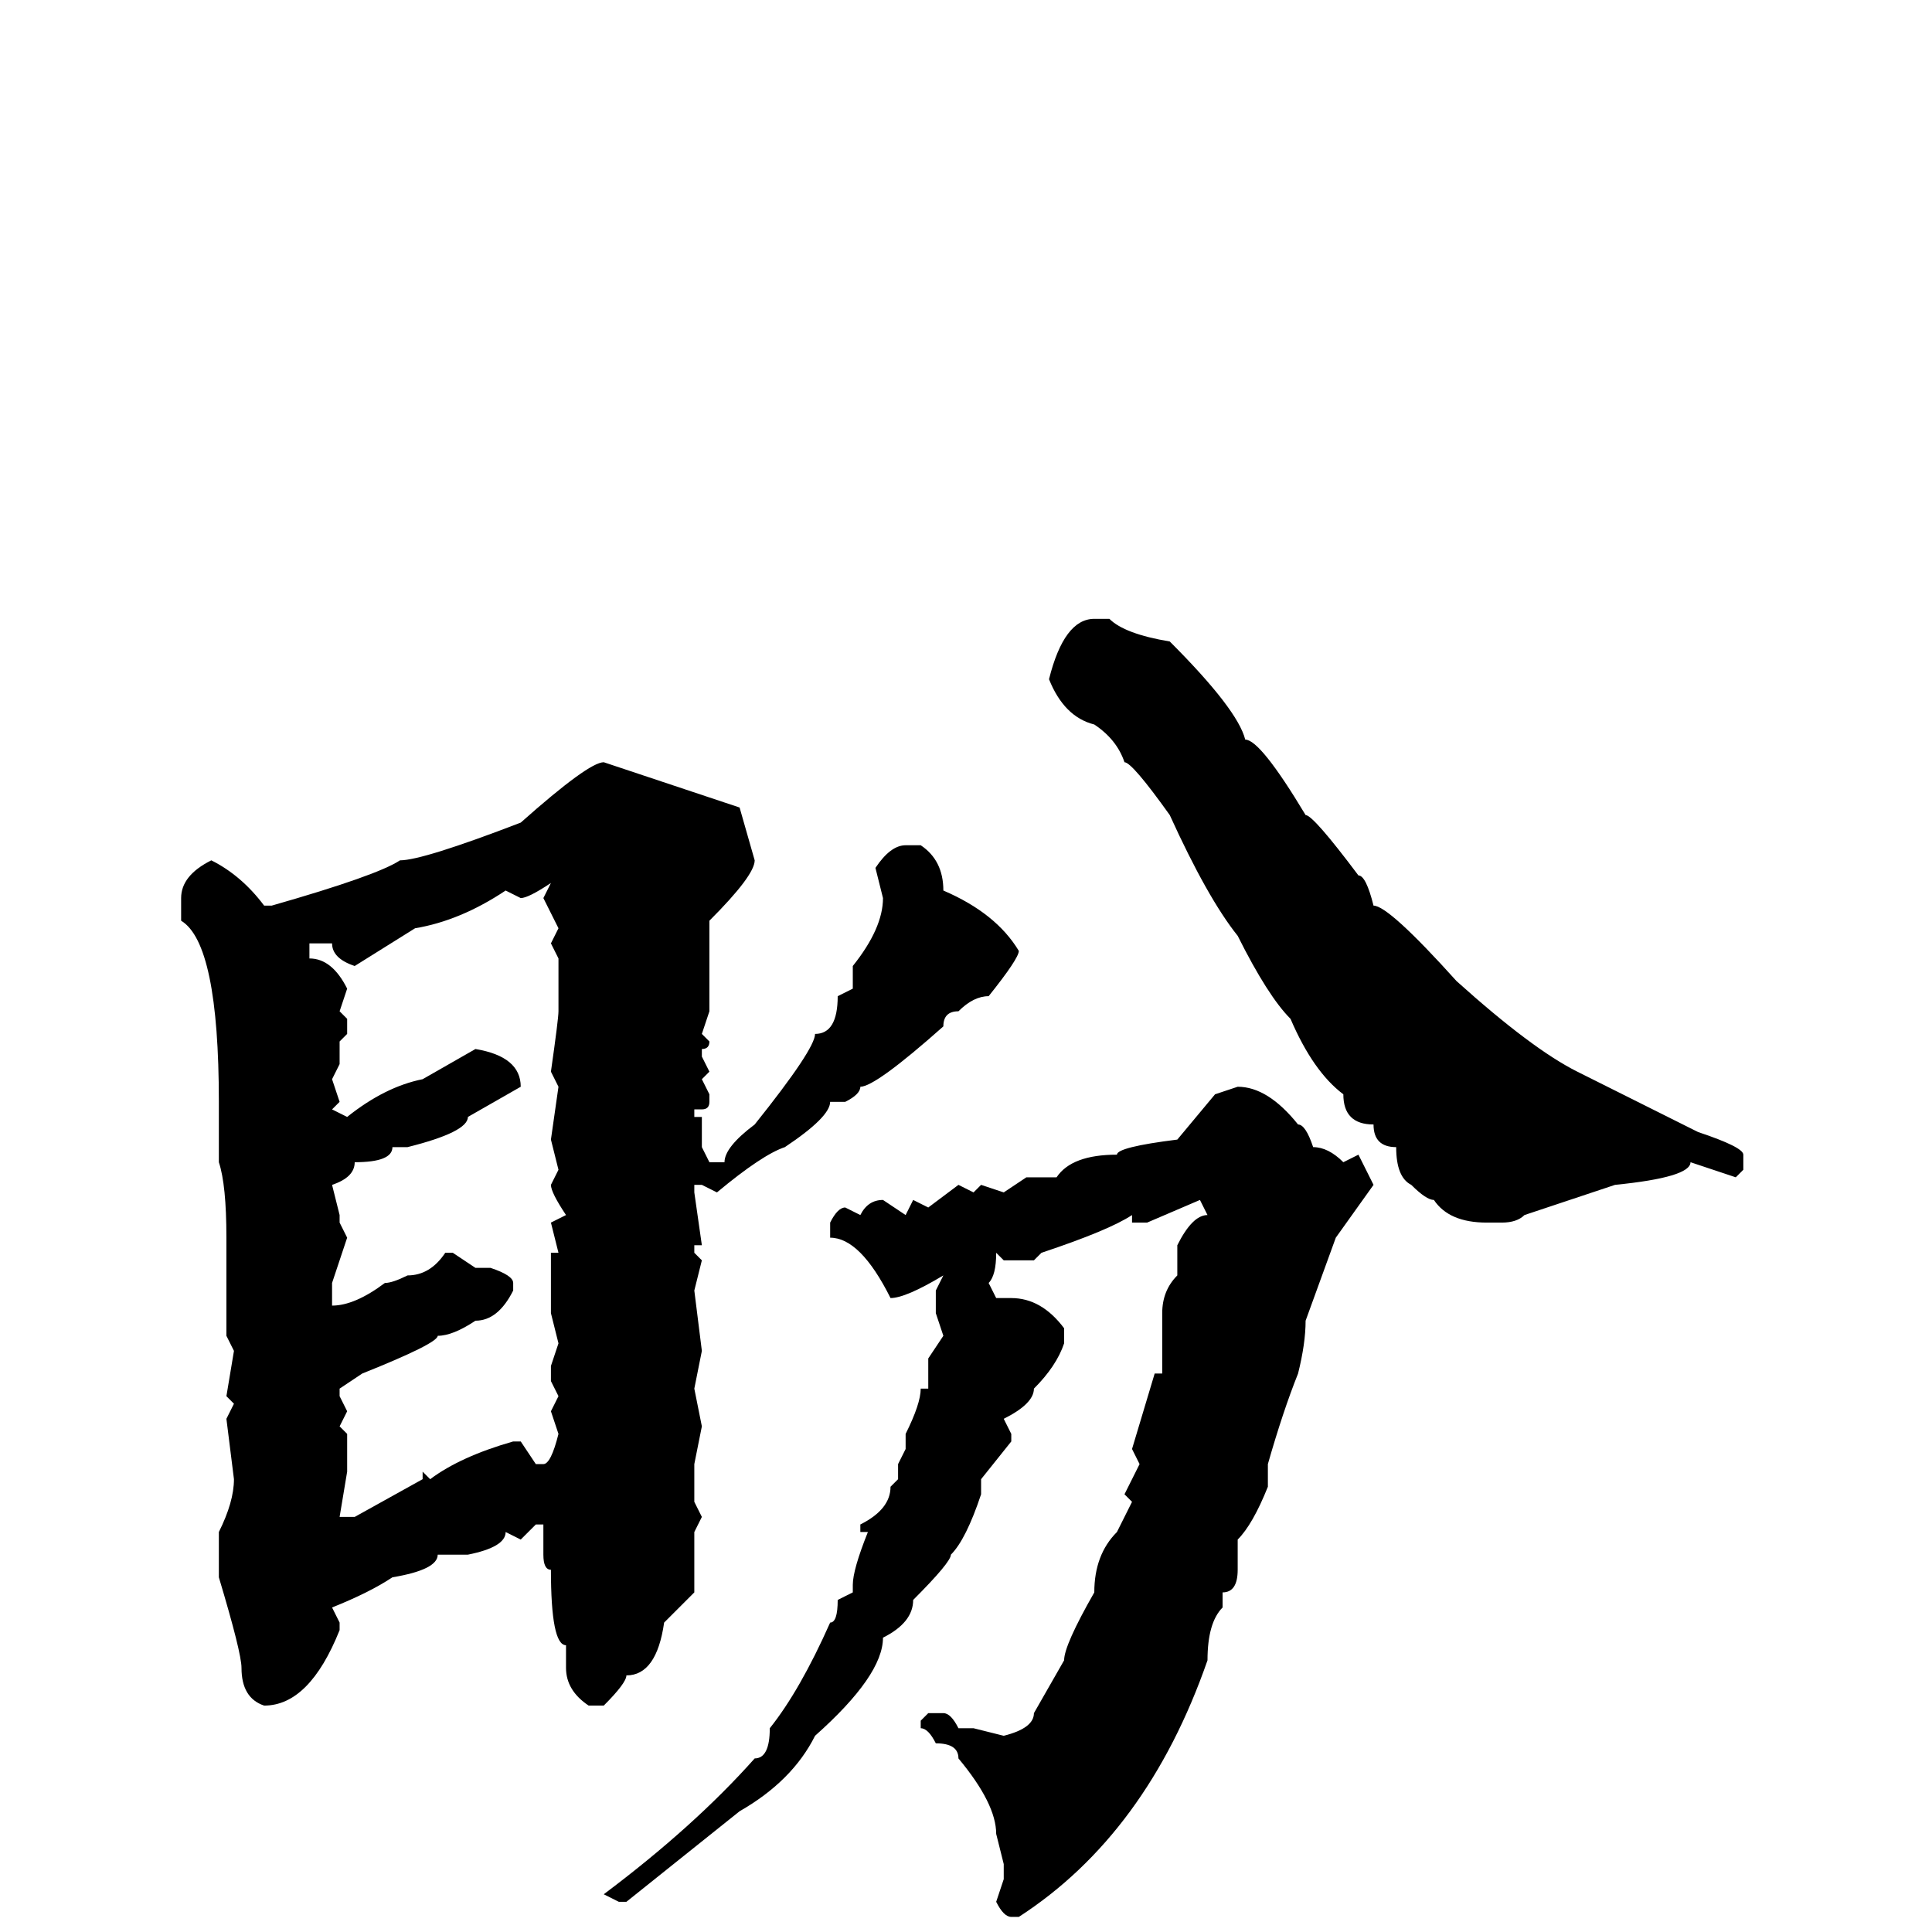 <svg xmlns="http://www.w3.org/2000/svg" viewBox="0 -256 256 256">
	<path fill="#000000" d="M145 -174H147Q149 -172 155 -171Q164 -162 165 -158Q167 -158 173 -148Q174 -148 180 -140Q181 -140 182 -136Q184 -136 193 -126Q203 -117 209 -114L225 -106Q231 -104 231 -103V-101L230 -100L224 -102Q224 -100 214 -99L202 -95Q201 -94 199 -94H197Q192 -94 190 -97Q189 -97 187 -99Q185 -100 185 -104Q182 -104 182 -107Q178 -107 178 -111Q174 -114 171 -121Q168 -124 164 -132Q160 -137 155 -148Q150 -155 149 -155Q148 -158 145 -160Q141 -161 139 -166Q141 -174 145 -174ZM80 -155L98 -149L100 -142Q100 -140 94 -134V-129V-126V-124V-122L93 -119L94 -118Q94 -117 93 -117V-116L94 -114L93 -113L94 -111V-110Q94 -109 93 -109H92V-108H93V-104L94 -102H96Q96 -104 100 -107Q108 -117 108 -119Q111 -119 111 -124L113 -125V-128Q117 -133 117 -137L116 -141Q118 -144 120 -144H122Q125 -142 125 -138Q132 -135 135 -130Q135 -129 131 -124Q129 -124 127 -122Q125 -122 125 -120Q116 -112 114 -112Q114 -111 112 -110H110Q110 -108 104 -104Q101 -103 95 -98L93 -99H92V-98L93 -91H92V-90L93 -89L92 -85L93 -77L92 -72L93 -67L92 -62V-57L93 -55L92 -53V-45L88 -41Q87 -34 83 -34Q83 -33 80 -30H78Q75 -32 75 -35V-38Q73 -38 73 -48Q72 -48 72 -50V-54H71L69 -52L67 -53Q67 -51 62 -50H58Q58 -48 52 -47Q49 -45 44 -43L45 -41V-40Q41 -30 35 -30Q32 -31 32 -35Q32 -37 29 -47V-52V-53Q31 -57 31 -60L30 -68L31 -70L30 -71L31 -77L30 -79V-80V-86V-89V-91V-92Q30 -99 29 -102V-103V-104V-107V-108V-110Q29 -131 24 -134V-136V-137Q24 -140 28 -142Q32 -140 35 -136H36Q50 -140 53 -142Q56 -142 69 -147Q78 -155 80 -155ZM69 -137L67 -138Q61 -134 55 -133L47 -128Q44 -129 44 -131H41V-129Q44 -129 46 -125L45 -122L46 -121V-119L45 -118V-115L44 -113L45 -110L44 -109L46 -108Q51 -112 56 -113L63 -117Q69 -116 69 -112L62 -108Q62 -106 54 -104H53H52Q52 -102 47 -102Q47 -100 44 -99L45 -95V-94L46 -92L44 -86V-83Q47 -83 51 -86Q52 -86 54 -87Q57 -87 59 -90H60L63 -88H65Q68 -87 68 -86V-85Q66 -81 63 -81Q60 -79 58 -79Q58 -78 48 -74L45 -72V-71L46 -69L45 -67L46 -66V-61L45 -55H47L56 -60V-61L57 -60Q61 -63 68 -65H69L71 -62H72Q73 -62 74 -66L73 -69L74 -71L73 -73V-75L74 -78L73 -82V-90H74L73 -94L75 -95Q73 -98 73 -99L74 -101L73 -105L74 -112L73 -114Q74 -121 74 -122V-123V-124V-126V-128V-129L73 -131L74 -133L72 -137L73 -139Q70 -137 69 -137ZM164 -112Q168 -112 172 -107Q173 -107 174 -104Q176 -104 178 -102L180 -103L182 -99L177 -92L173 -81Q173 -78 172 -74Q170 -69 168 -62V-59Q166 -54 164 -52V-48Q164 -45 162 -45V-43Q160 -41 160 -36Q152 -13 135 -2H134Q133 -2 132 -4L133 -7V-9L132 -13Q132 -17 127 -23Q127 -25 124 -25Q123 -27 122 -27V-28L123 -29H125Q126 -29 127 -27H129L133 -26Q137 -27 137 -29L141 -36Q141 -38 145 -45Q145 -50 148 -53L150 -57L149 -58L151 -62L150 -64L153 -74H154V-75V-77V-79V-81V-82Q154 -85 156 -87V-91Q158 -95 160 -95L159 -97L152 -94H150V-95Q147 -93 138 -90L137 -89H133L132 -90Q132 -87 131 -86L132 -84H134Q138 -84 141 -80V-78Q140 -75 137 -72Q137 -70 133 -68L134 -66V-65L130 -60V-58Q128 -52 126 -50Q126 -49 121 -44Q121 -41 117 -39Q117 -34 108 -26Q105 -20 98 -16L83 -4H82L80 -5Q92 -14 100 -23Q102 -23 102 -27Q106 -32 110 -41Q111 -41 111 -44L113 -45V-46Q113 -48 115 -53H114V-54Q118 -56 118 -59L119 -60V-62L120 -64V-66Q122 -70 122 -72H123V-76L125 -79L124 -82V-85L125 -87Q120 -84 118 -84Q114 -92 110 -92V-93V-94Q111 -96 112 -96L114 -95Q115 -97 117 -97L120 -95L121 -97L123 -96L127 -99L129 -98L130 -99L133 -98L136 -100H140Q142 -103 148 -103Q148 -104 156 -105L161 -111Z"/>
</svg>